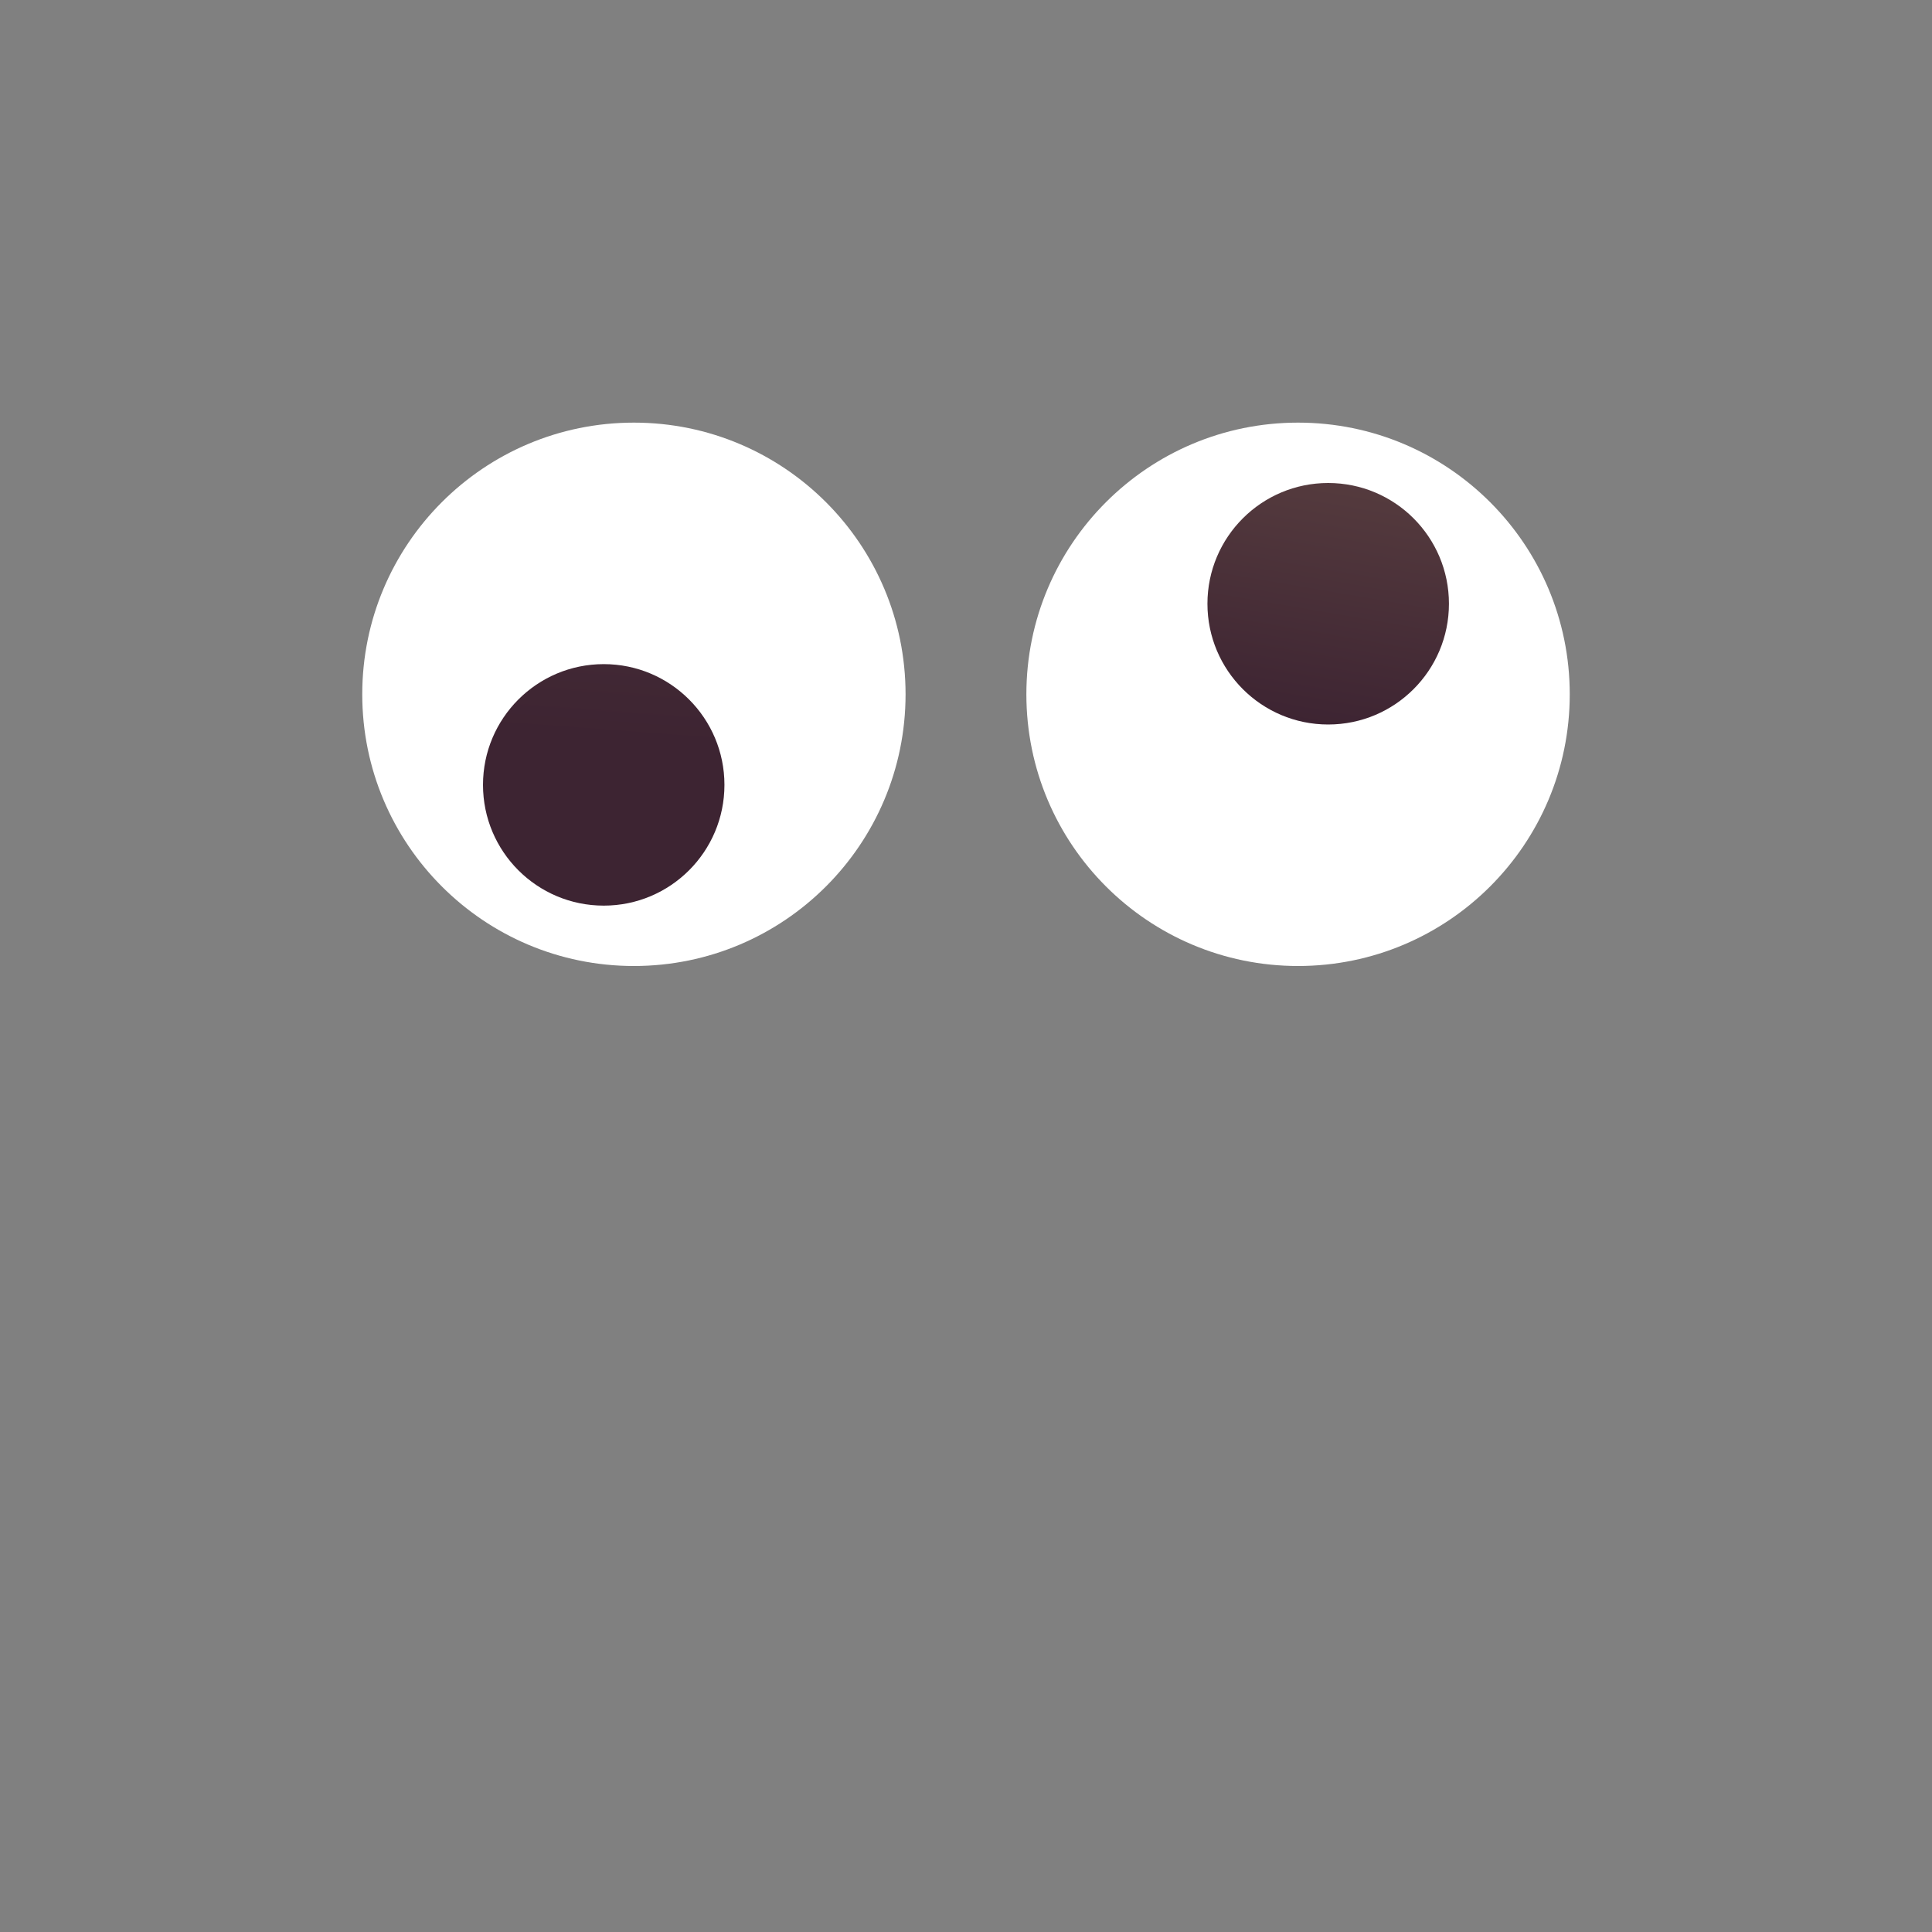 <svg width="32" height="32" viewBox="0 0 32 32" fill="none" xmlns="http://www.w3.org/2000/svg">
<rect x="0" y="0" width="32" height="32" fill="#808080" stroke="none"/>
<path d="M10.499 16C12.985 16 14.999 13.985 14.999 11.5C14.999 9.015 12.985 7 10.499 7C8.014 7 6 9.015 6 11.5C6 13.985 8.014 16 10.499 16Z" fill="white"/>
<path d="M21.5 16C23.985 16 26 13.985 26 11.5C26 9.015 23.985 7 21.5 7C19.014 7 17 9.015 17 11.5C17 13.985 19.014 16 21.5 16Z" fill="white"/>
<path d="M10 15C11.104 15 11.999 14.105 11.999 13C11.999 11.896 11.104 11 10 11C8.895 11 8 11.896 8 13C8 14.105 8.895 15 10 15Z" fill="url(#paint0_linear_309_1119)"/>
<path d="M21.999 12C23.104 12 23.999 11.104 23.999 10C23.999 8.895 23.104 8 21.999 8C20.895 8 19.999 8.895 19.999 10C19.999 11.104 20.895 12 21.999 12Z" fill="url(#paint1_linear_309_1119)"/>
<defs>
<linearGradient id="paint0_linear_309_1119" x1="50.461" y1="8" x2="49.921" y2="15.219" gradientUnits="userSpaceOnUse">
<stop stop-color="#553B3E"/>
<stop offset="1" stop-color="#3D2432"/>
</linearGradient>
<linearGradient id="paint1_linear_309_1119" x1="22.615" y1="8" x2="21.926" y2="12.03" gradientUnits="userSpaceOnUse">
<stop stop-color="#553B3E"/>
<stop offset="1" stop-color="#3D2432"/>
</linearGradient>
</defs>
</svg>

